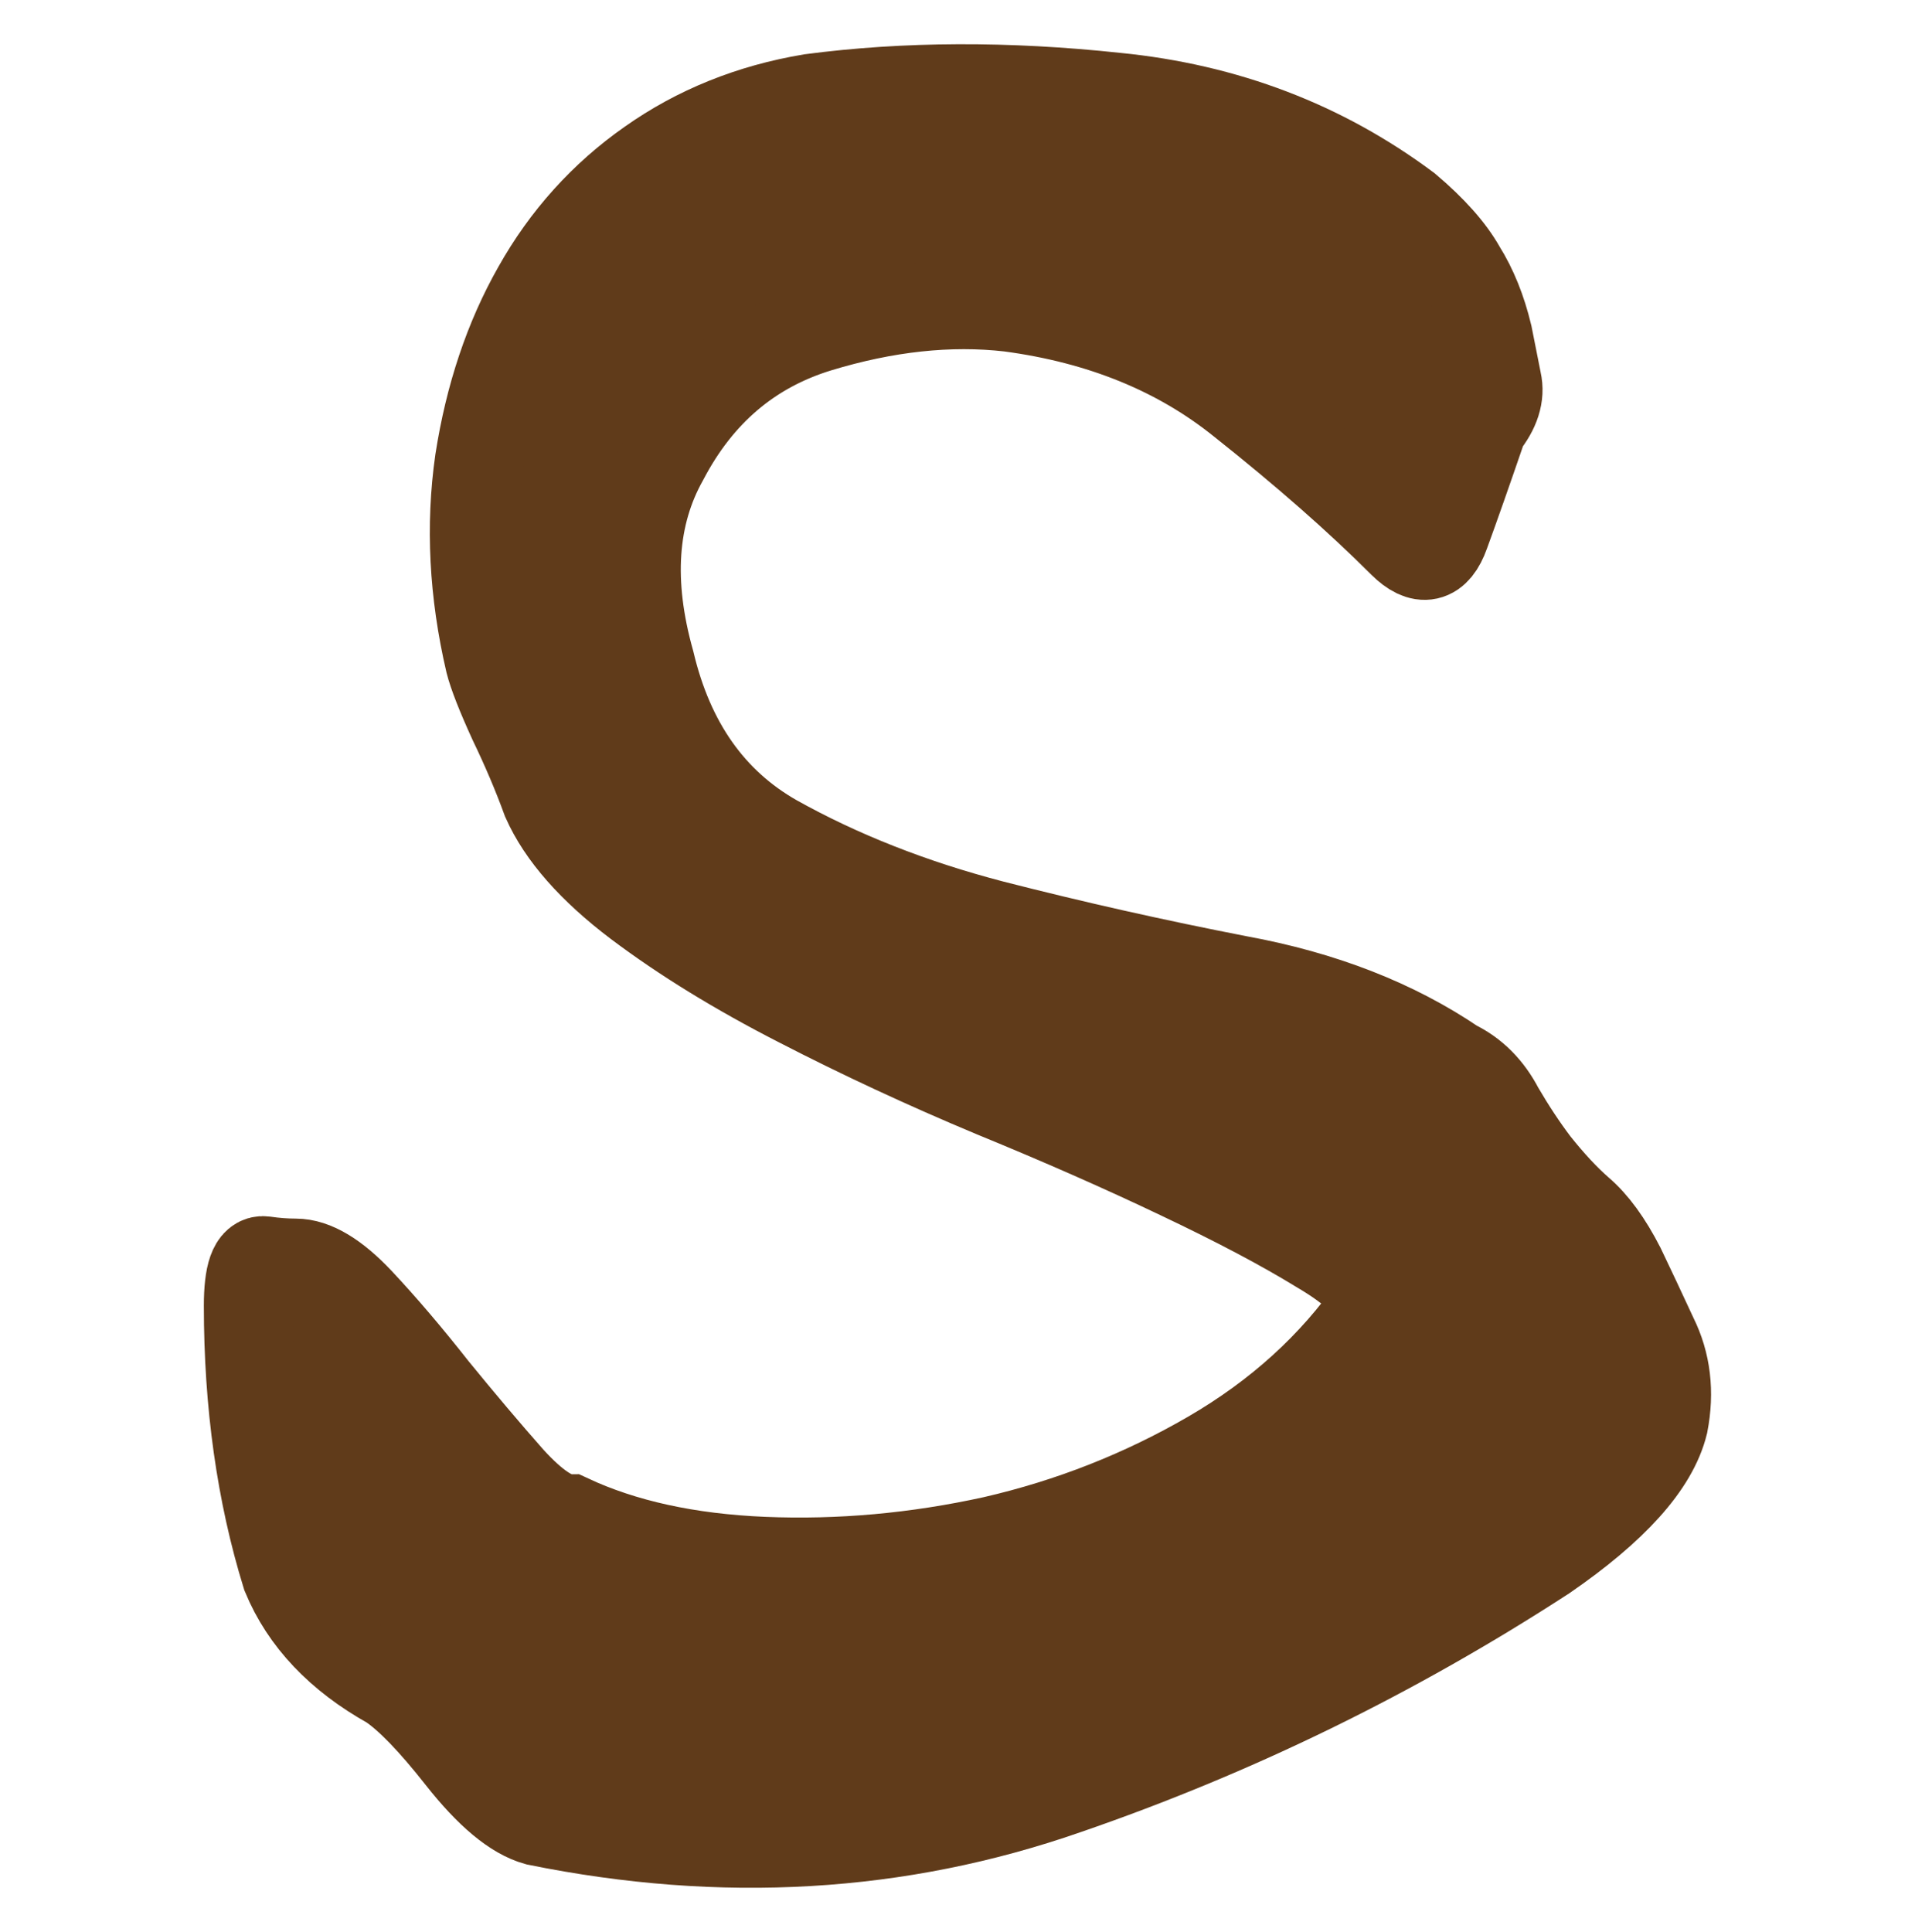 <svg width="40.452" height="40.815" viewBox="0 0 53.952 65.315" fill="none" xmlns="http://www.w3.org/2000/svg" xmlns:xlink="http://www.w3.org/1999/xlink">
    <desc>
        Created with Pixso.
    </desc>
    <defs/>
    <path id="s" d="M43.46 18.04Q43.93 16.76 44.75 14.37Q45.31 13.68 45.25 13.04Q45.24 12.96 45.22 12.89Q45.07 12.15 44.91 11.33Q44.6 10.04 44.01 9.1Q43.46 8.12 42.17 7.03Q40.61 5.86 38.88 5.05Q35.86 3.63 32.33 3.28Q26.82 2.69 22.02 3.32Q19.62 3.72 17.63 4.84Q17.1 5.15 16.59 5.51Q15.56 6.23 14.71 7.12Q13.58 8.29 12.76 9.76Q11.32 12.3 10.81 15.58Q10.34 18.86 11.16 22.38Q11.32 23.01 11.94 24.37Q12.6 25.74 13.07 27.03Q13.85 28.79 16.16 30.54Q18.5 32.3 21.63 33.9Q24.75 35.51 28.19 36.95Q31.63 38.36 34.48 39.72Q37.37 41.09 39.21 42.22Q41.08 43.32 41.08 44.14Q40.78 44.57 40.45 44.99Q38.48 47.47 35.53 49.18Q34.16 49.98 32.7 50.6Q30.53 51.53 28.19 52.07Q24.31 52.92 20.47 52.77Q20.45 52.77 20.42 52.77Q16.59 52.61 13.85 51.33Q13.07 51.33 11.86 50Q10.65 48.63 9.28 46.95Q7.96 45.27 6.75 43.98Q5.53 42.69 4.6 42.69Q4.09 42.69 3.54 42.61Q3.47 42.6 3.4 42.62Q3 42.76 3 44.14Q3 49.1 4.28 53.24Q4.37 53.46 4.48 53.66Q5.47 55.64 7.8 56.95Q8.74 57.58 10.18 59.41Q11.63 61.25 12.76 61.56Q19.68 62.97 26.09 61.74Q28.41 61.29 30.65 60.51Q33.04 59.68 35.37 58.7Q41.32 56.18 46.82 52.61Q50.34 50.19 50.85 48.12Q51.07 46.97 50.79 45.95Q50.68 45.56 50.5 45.19Q49.87 43.83 49.4 42.85Q48.74 41.56 48 40.93Q47.29 40.31 46.51 39.33Q45.89 38.51 45.3 37.5Q44.9 36.73 44.28 36.28Q44.04 36.1 43.78 35.97Q40.73 33.9 36.47 33.12Q32.25 32.3 28.15 31.25Q24.09 30.19 20.81 28.36Q19.84 27.81 19.08 27.06Q17.27 25.29 16.59 22.38Q15.59 18.83 16.72 16.19Q16.87 15.84 17.06 15.51Q18.09 13.53 19.71 12.35Q20.84 11.52 22.25 11.09Q25.69 10.04 28.74 10.39Q33.07 10.97 36.14 13.25Q36.37 13.41 36.59 13.59Q39.79 16.13 42.02 18.36Q42.51 18.85 42.87 18.77Q43.23 18.69 43.46 18.04Z" fill="#603B1A" fill-opacity="1" fill-rule="evenodd"/>
    <path id="s" d="M44.75 14.37Q43.93 16.76 43.46 18.04Q43 19.33 42.02 18.36Q39.79 16.13 36.59 13.59Q33.39 11.01 28.74 10.39Q25.69 10.04 22.25 11.09Q18.82 12.15 17.06 15.51Q15.46 18.36 16.59 22.38Q17.57 26.52 20.81 28.36Q24.09 30.19 28.15 31.25Q32.25 32.3 36.47 33.12Q40.73 33.9 43.78 35.97Q44.75 36.44 45.3 37.5Q45.89 38.51 46.51 39.33Q47.29 40.31 48 40.93Q48.74 41.56 49.4 42.85Q49.87 43.83 50.5 45.19Q51.16 46.52 50.85 48.12Q50.34 50.19 46.82 52.61Q39.17 57.58 30.65 60.51Q22.17 63.47 12.76 61.56Q11.63 61.25 10.18 59.41Q8.74 57.58 7.8 56.95Q5.22 55.51 4.28 53.24Q3 49.1 3 44.14Q3 42.54 3.54 42.61Q4.09 42.69 4.6 42.69Q5.53 42.69 6.75 43.98Q7.96 45.27 9.28 46.95Q10.65 48.63 11.86 50Q13.07 51.33 13.85 51.33Q16.59 52.61 20.42 52.77Q24.28 52.93 28.19 52.07Q32.1 51.17 35.53 49.18Q38.97 47.18 41.08 44.14Q41.08 43.32 39.21 42.22Q37.37 41.09 34.48 39.72Q31.63 38.36 28.19 36.95Q24.75 35.51 21.63 33.9Q18.5 32.3 16.16 30.54Q13.85 28.79 13.07 27.03Q12.6 25.74 11.94 24.37Q11.32 23.01 11.16 22.38Q10.34 18.86 10.81 15.58Q11.32 12.3 12.76 9.76Q14.21 7.18 16.59 5.51Q18.97 3.83 22.02 3.32Q26.82 2.69 32.33 3.28Q37.88 3.83 42.17 7.03Q43.46 8.12 44.01 9.1Q44.6 10.04 44.91 11.33Q45.07 12.15 45.22 12.89Q45.38 13.59 44.75 14.37Z" stroke="#603B1A" stroke-opacity="1" stroke-width="3"/>
</svg>
